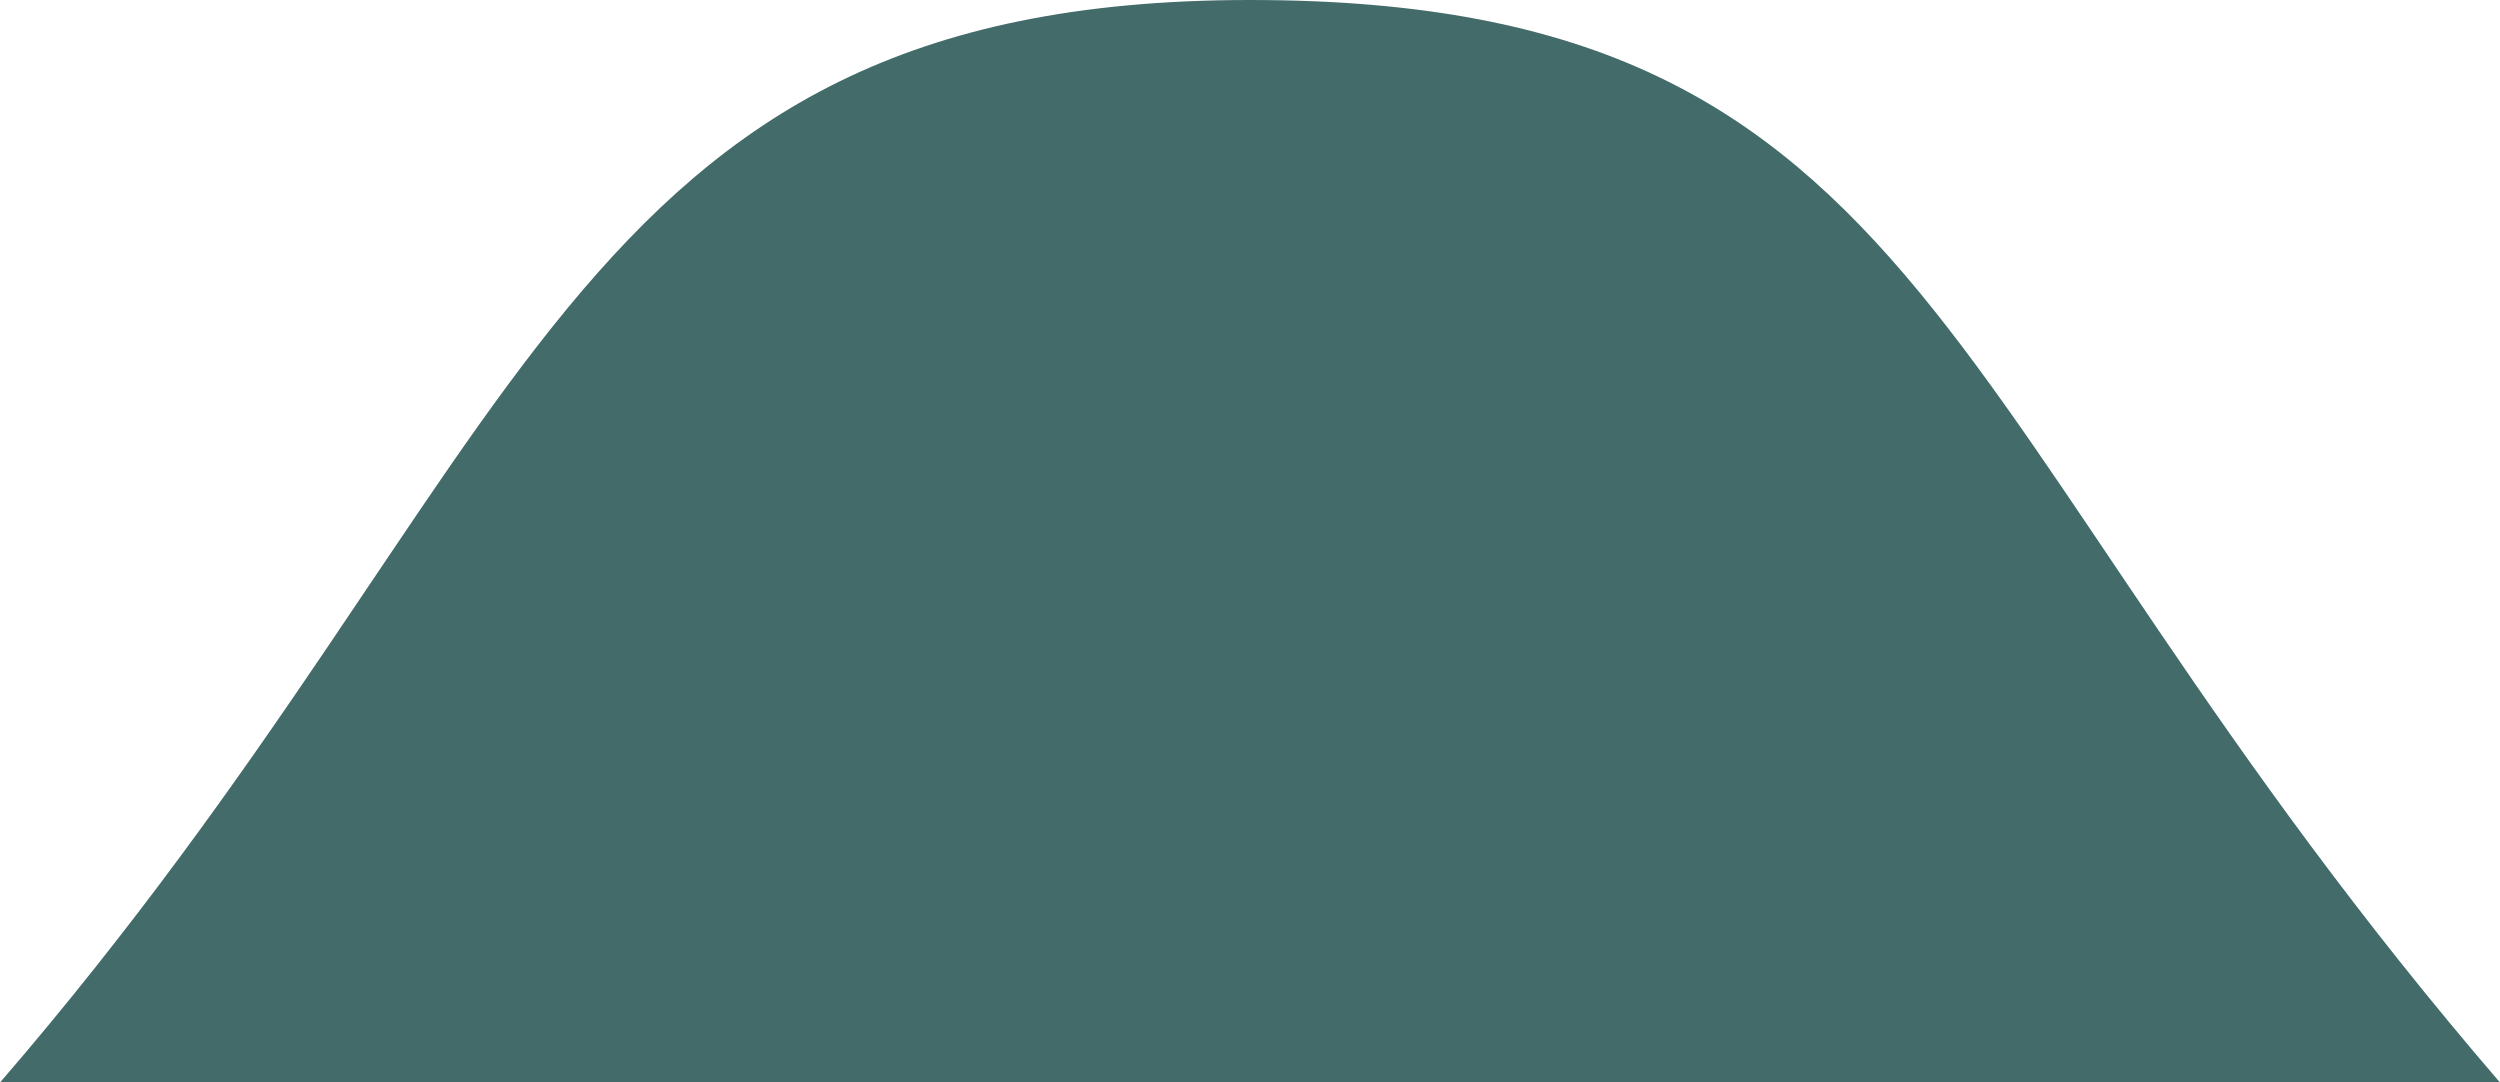<?xml version="1.0" encoding="utf-8"?>
<!-- Generator: Adobe Illustrator 19.1.0, SVG Export Plug-In . SVG Version: 6.00 Build 0)  -->
<svg version="1.1" id="Layer_1" xmlns="http://www.w3.org/2000/svg" xmlns:xlink="http://www.w3.org/1999/xlink" x="0px" y="0px"
	 viewBox="-20 49.4 100 43.3" style="enable-background:new -20 49.4 100 43.3;" xml:space="preserve">
<style type="text/css">
	.st0{fill:#426B69;}
</style>
<path class="st0" d="M-20,92.7C1.5,67.8,2.4,49.4,30,49.4s27.1,16.7,50,43.3H-20z"/>
</svg>
